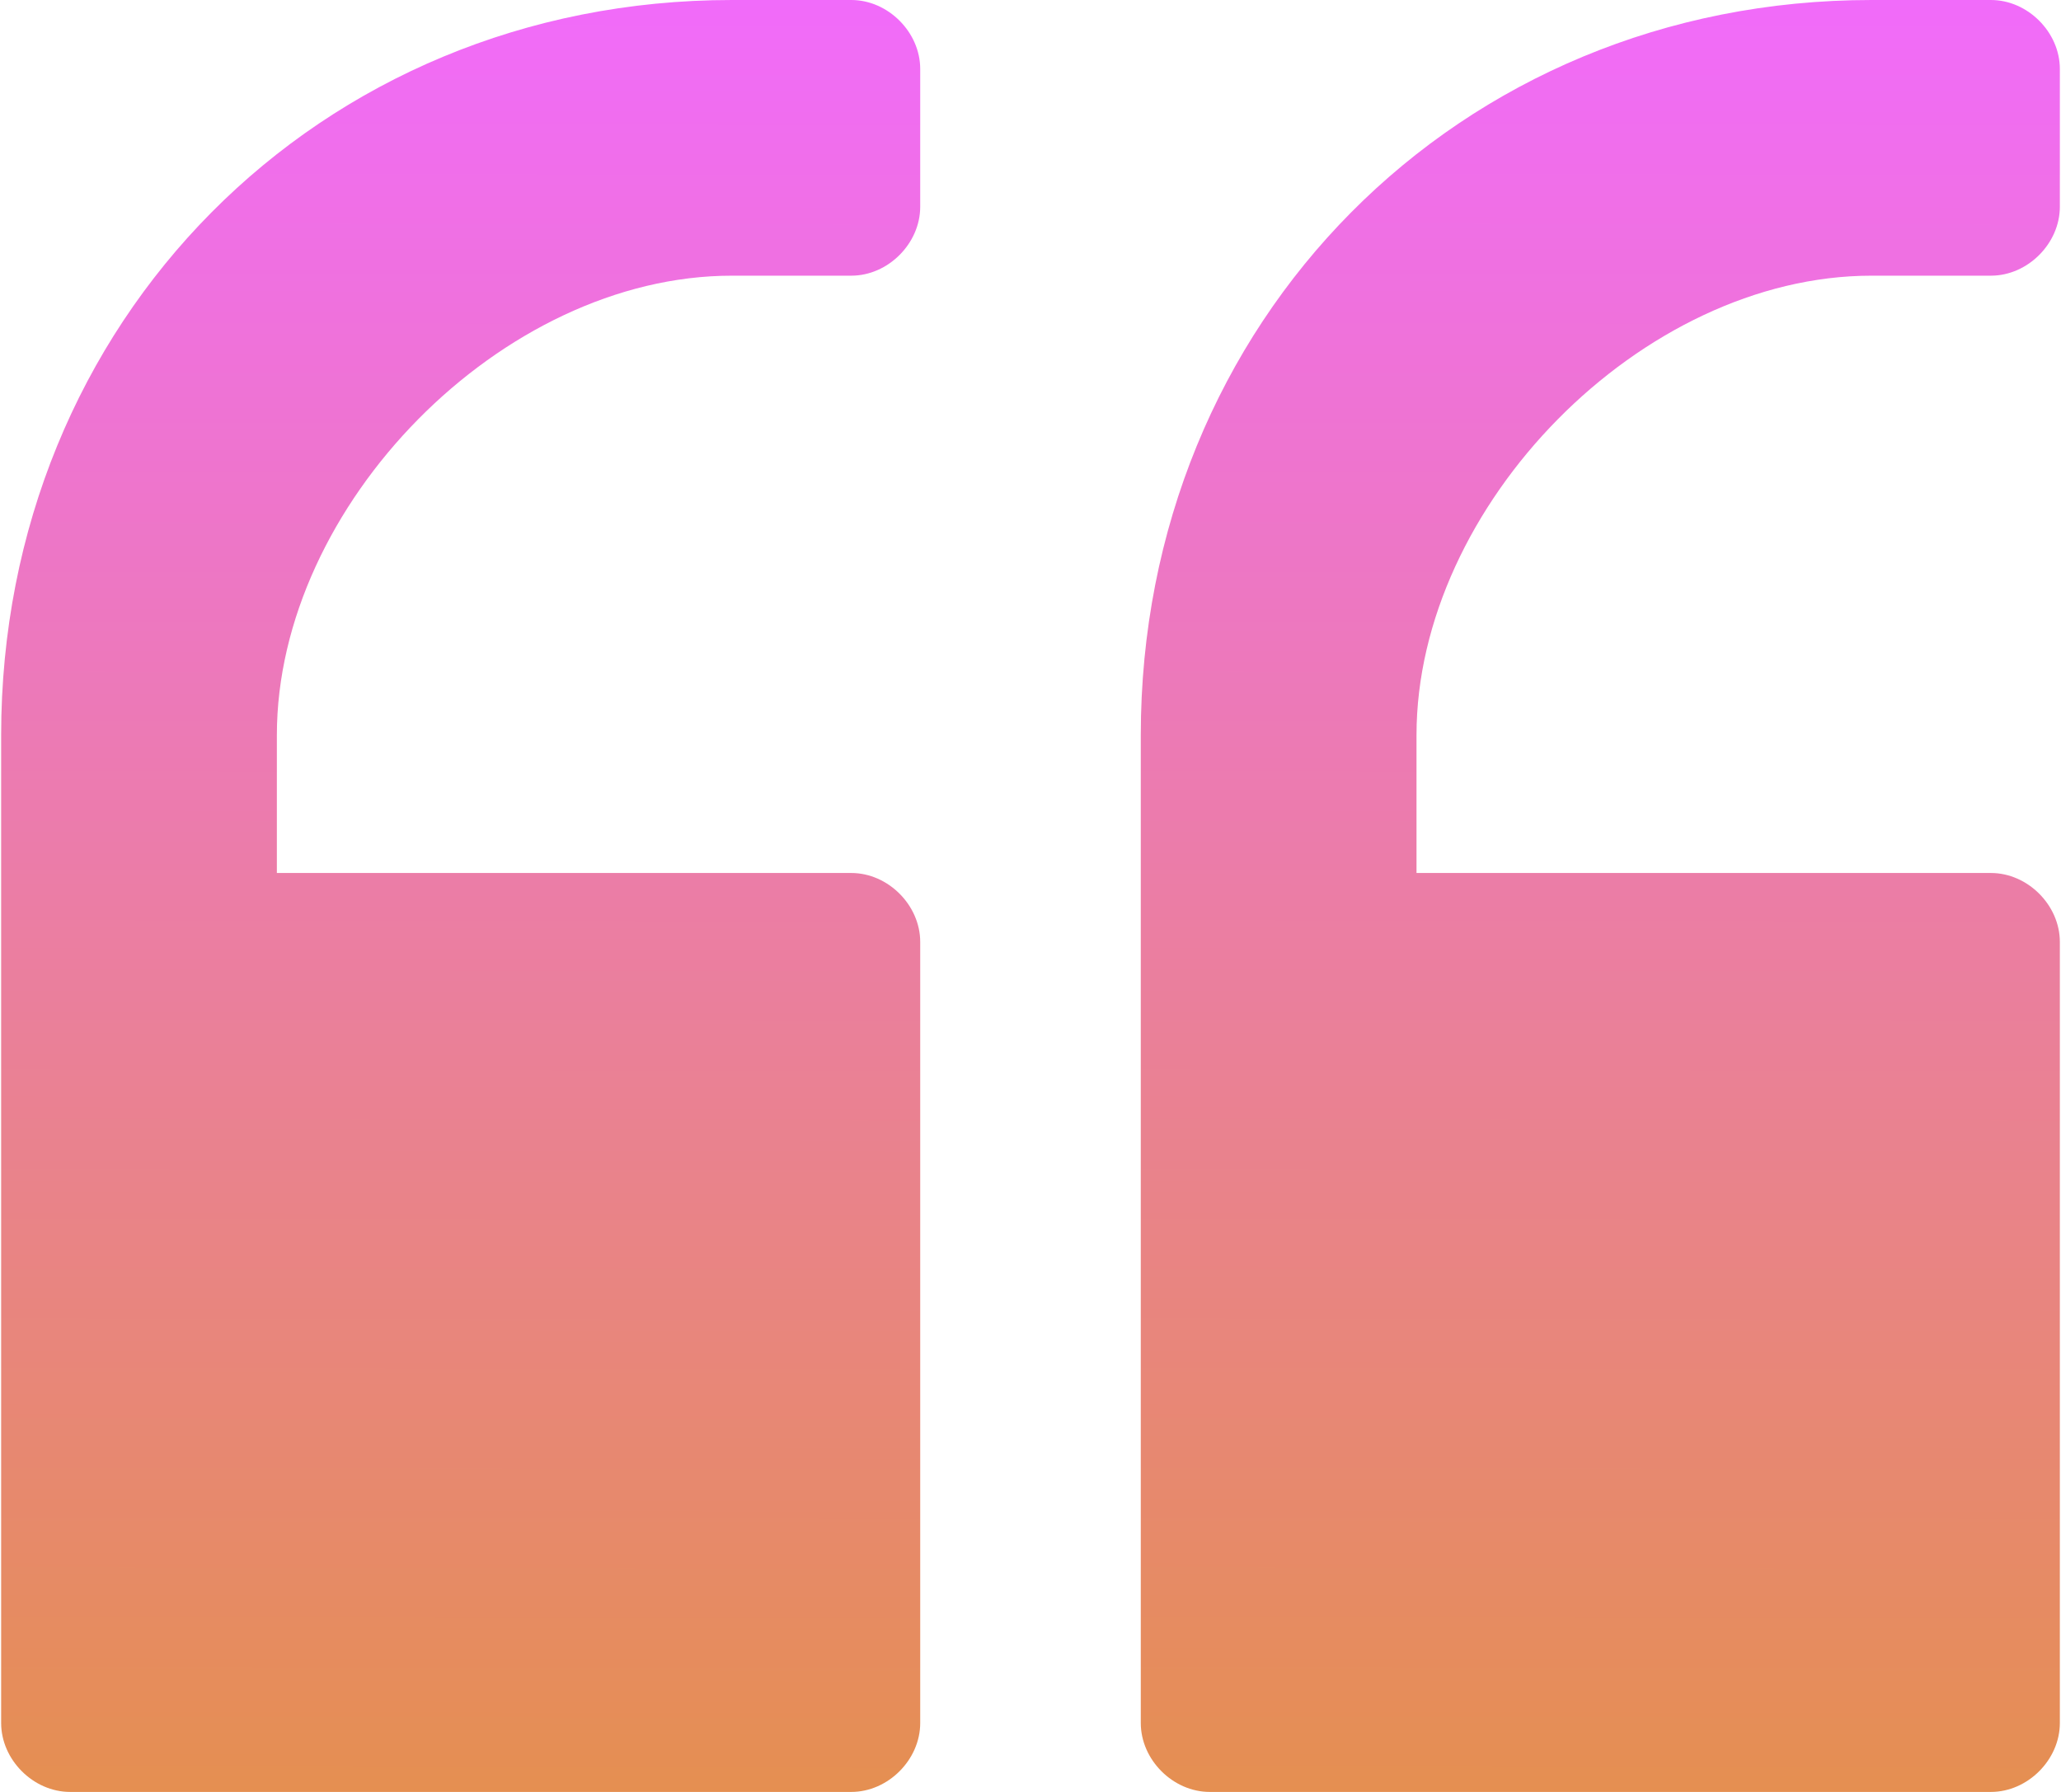 <svg width="690" height="600" viewBox="0 0 690 600" fill="none" xmlns="http://www.w3.org/2000/svg">
<path d="M626.538 0C488.077 0 381.923 107.692 381.923 246.154V576.923C381.923 589.231 392.692 600 405 600H666.538C678.846 600 689.615 589.231 689.615 576.923V315.385C689.615 303.077 678.846 292.308 666.538 292.308H474.231V246.154C474.231 169.231 549.615 92.308 626.538 92.308H666.538C678.846 92.308 689.615 81.538 689.615 69.231V23.077C689.615 10.769 678.846 0 666.538 0H626.538Z" fill="url(#paint0_linear_447_6)"/>
<path d="M245 0C106.539 0 0.385 107.692 0.385 246.154V576.923C0.385 589.231 11.154 600 23.462 600H285C297.308 600 308.077 589.231 308.077 576.923V315.385C308.077 303.077 297.308 292.308 285 292.308H92.692V246.154C92.692 169.231 168.077 92.308 245 92.308H285C297.308 92.308 308.077 81.538 308.077 69.231V23.077C308.077 10.769 297.308 0 285 0H245Z" fill="url(#paint1_linear_447_6)"/>
<defs>
<linearGradient id="paint0_linear_447_6" x1="535.867" y1="1.50326e-09" x2="534.882" y2="599.999" gradientUnits="userSpaceOnUse">
<stop stop-color="#F16BFA"/>
<stop offset="1" stop-color="#E58F51"/>
</linearGradient>
<linearGradient id="paint1_linear_447_6" x1="154.329" y1="1.50326e-09" x2="153.344" y2="599.999" gradientUnits="userSpaceOnUse">
<stop stop-color="#F16BFA"/>
<stop offset="1" stop-color="#E58F51"/>
</linearGradient>
</defs>
</svg>
